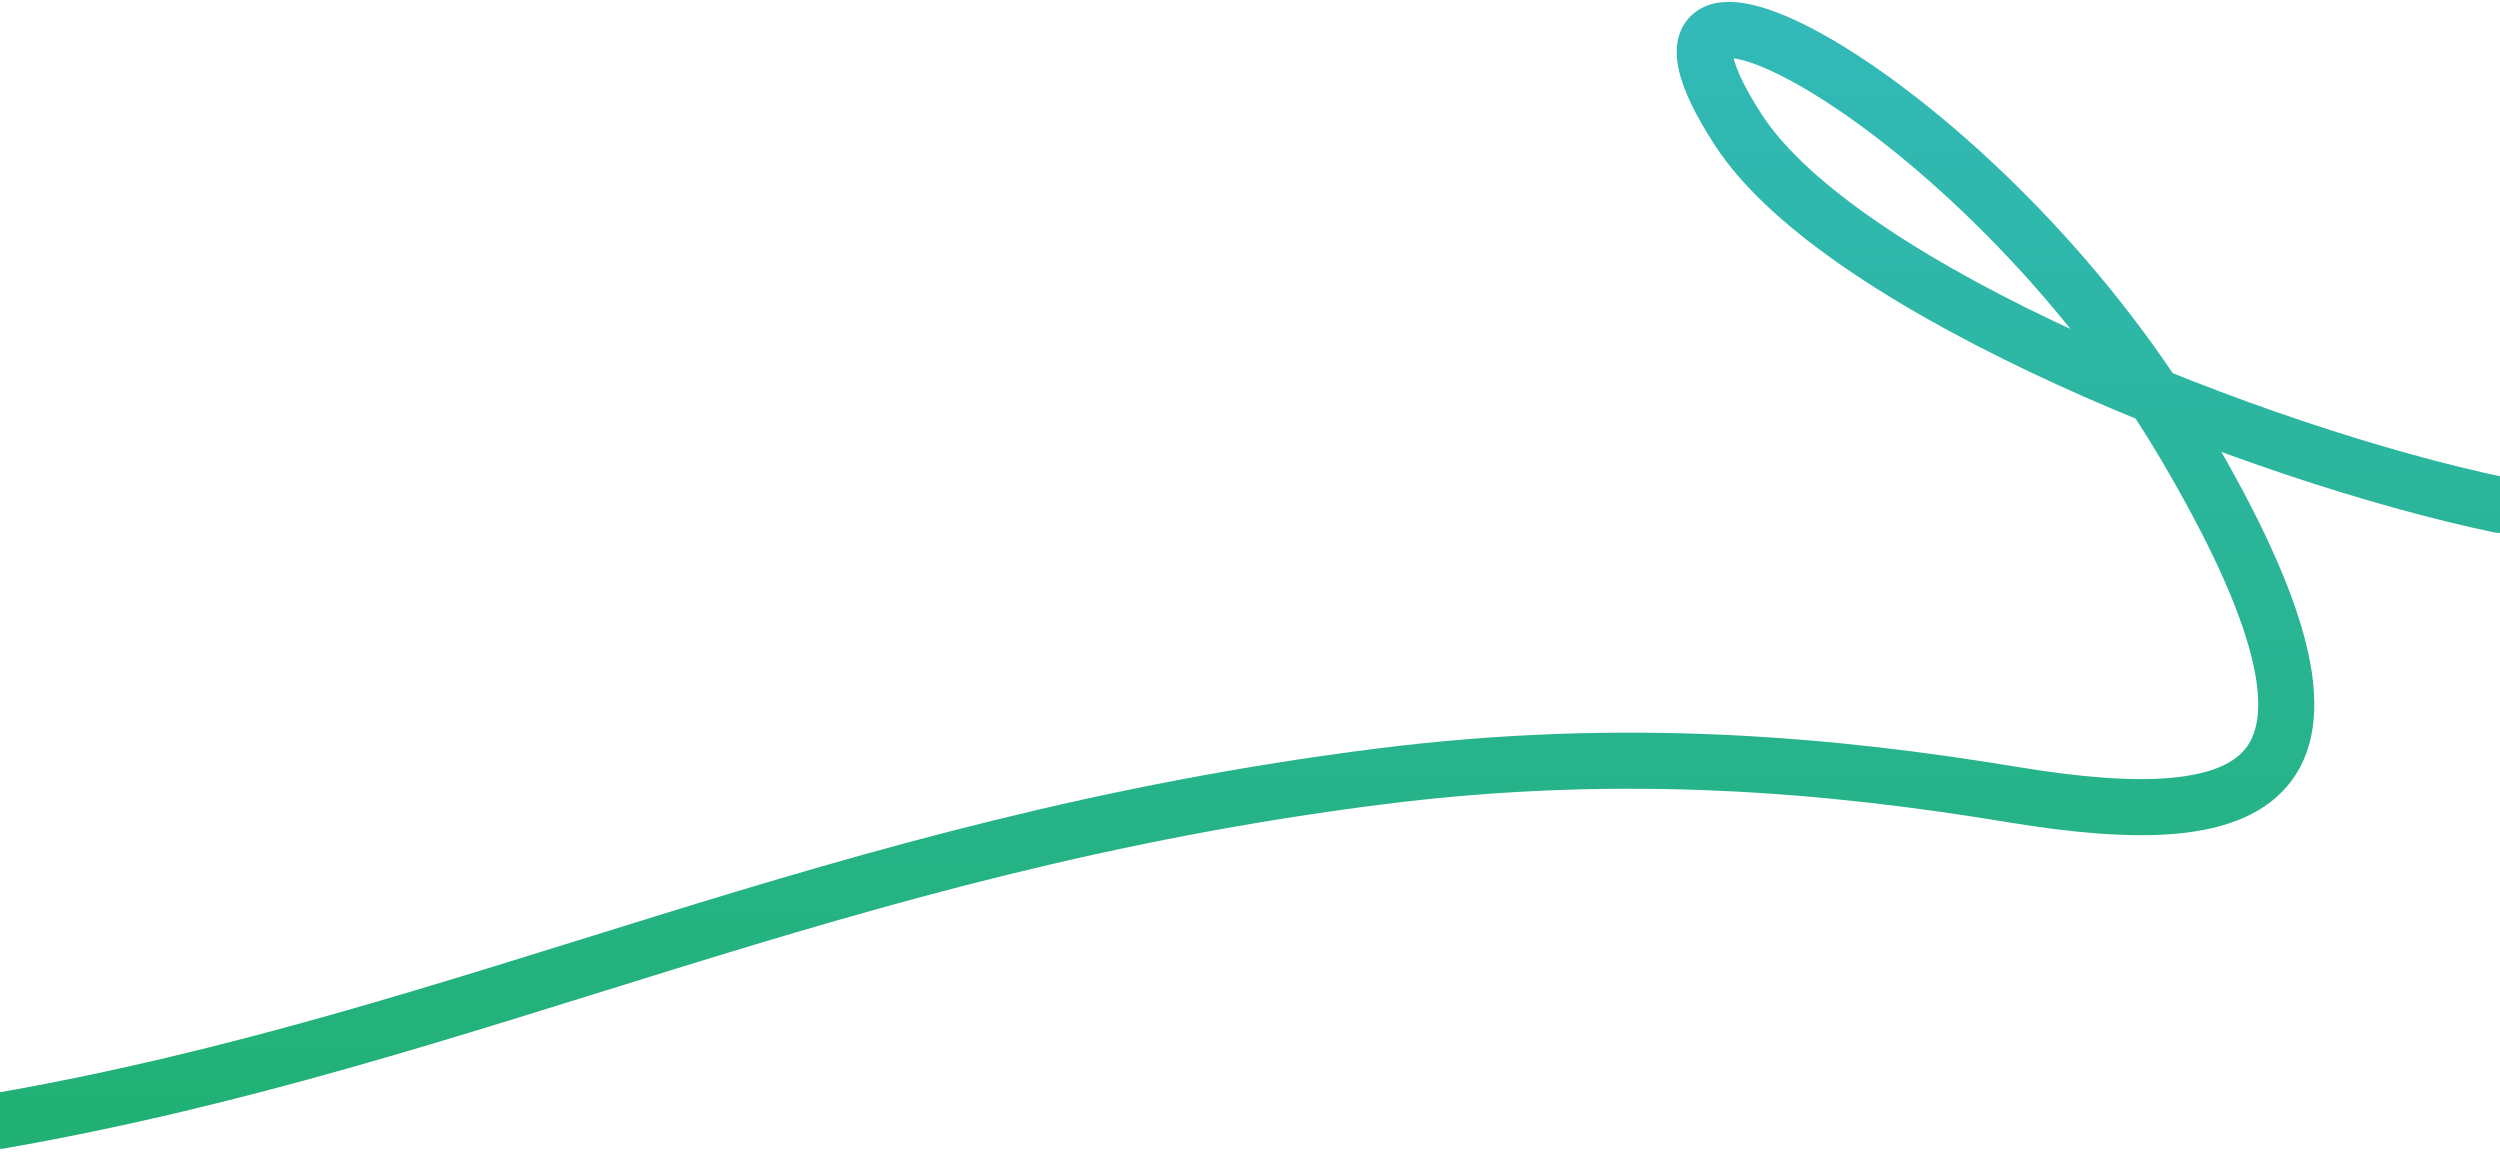 <svg width="2139" height="989" viewBox="0 0 2139 989" fill="none" xmlns="http://www.w3.org/2000/svg">
<g clip-path="url(#clip0_2301_24193)">
<path d="M2139 432.01C1934.15 389.396 1576.65 248.654 1487.42 111.274C1358.59 -87.058 1692.83 82.678 1867.93 378.183C2043.03 673.687 1938.24 715.59 1722.01 679.844C1569.36 654.609 1391.39 637.819 1182.11 664.144C711.088 723.393 409.589 887.245 0 958.916" stroke="url(#paint0_linear_2301_24193)" stroke-width="48" stroke-linecap="round"/>
</g>
<defs>
<linearGradient id="paint0_linear_2301_24193" x1="6.84784e-07" y1="25.61" x2="0.051" y2="959.032" gradientUnits="userSpaceOnUse">
<stop stop-color="#32B9B8"/>
<stop offset="1" stop-color="#21B175"/>
</linearGradient>
<clipPath id="clip0_2301_24193">
<rect width="2139" height="988" fill="white" transform="translate(0 0.305)"/>
</clipPath>
</defs>
</svg>
